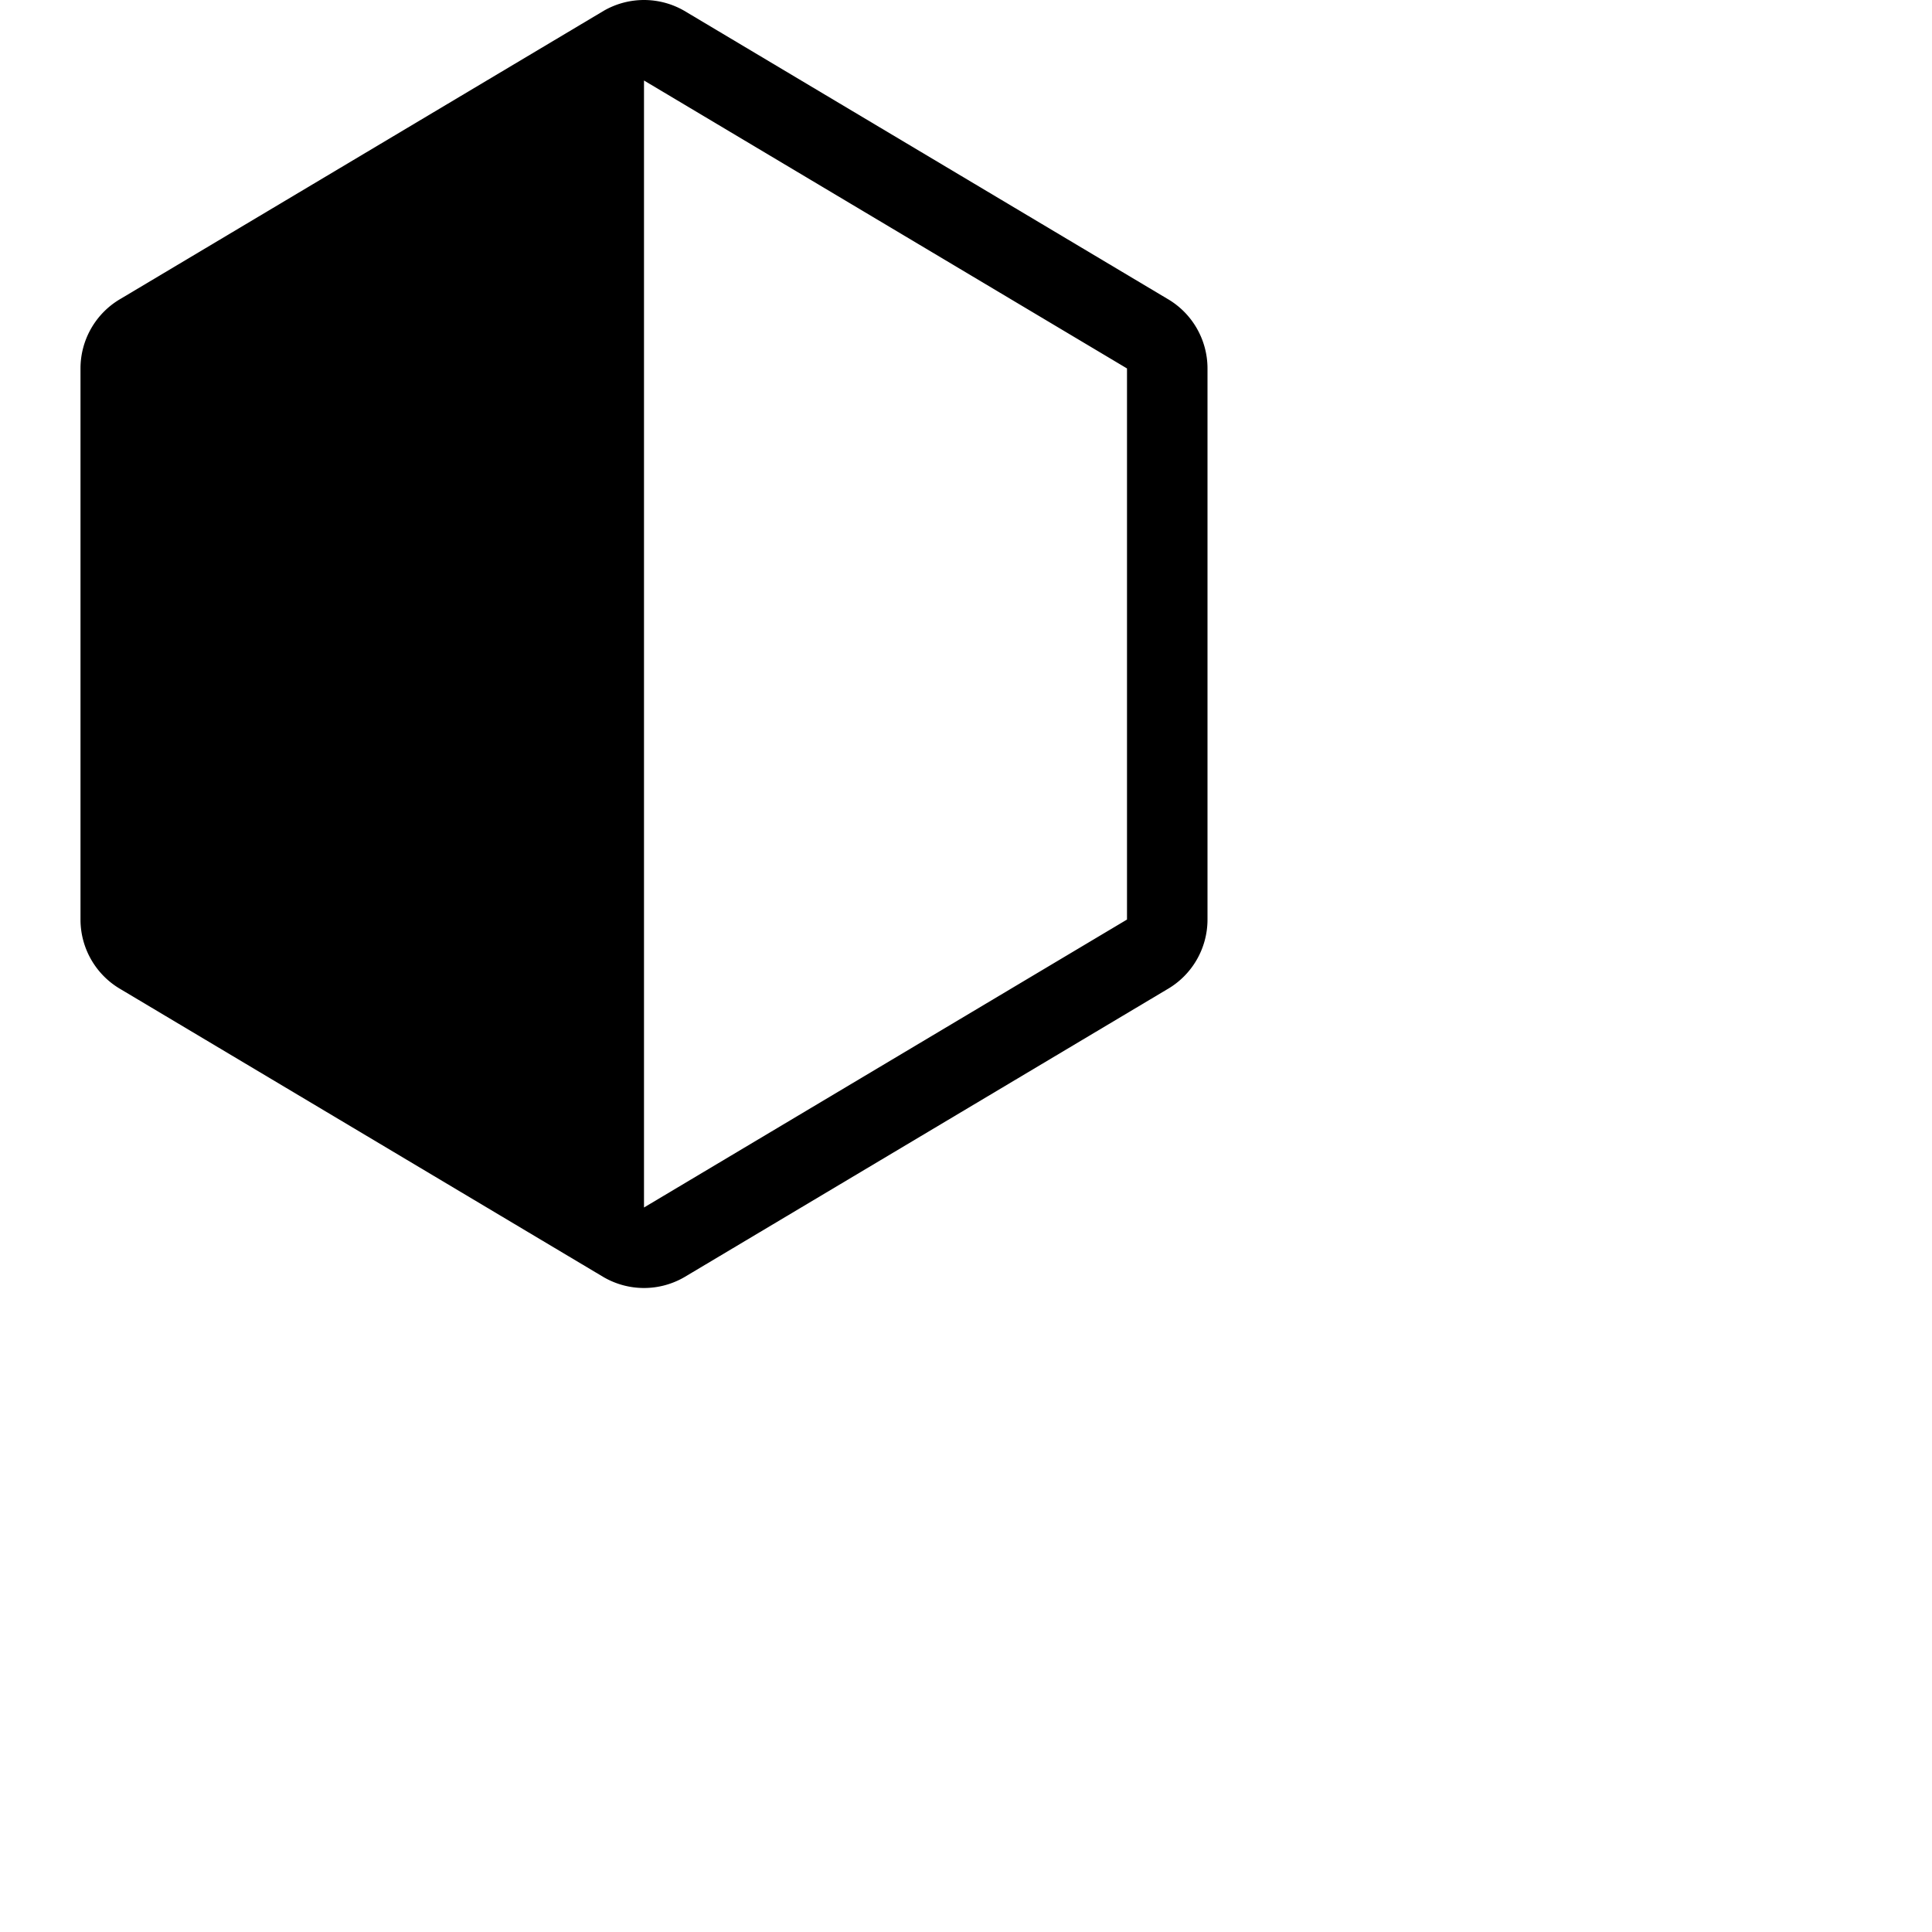 <svg xmlns="http://www.w3.org/2000/svg" width="16" height="16" fill="currentColor" class="bi bi-hexagon-half" viewBox="0 0 24 24">
  <path d="M14 4.577v6.846L8 15V1zM8.5.134a1 1 0 0 0-1 0l-6 3.577a1 1 0 0 0-.5.866v6.846a1 1 0 0 0 .5.866l6 3.577a1 1 0 0 0 1 0l6-3.577a1 1 0 0 0 .5-.866V4.577a1 1 0 0 0-.5-.866z"/>
</svg>